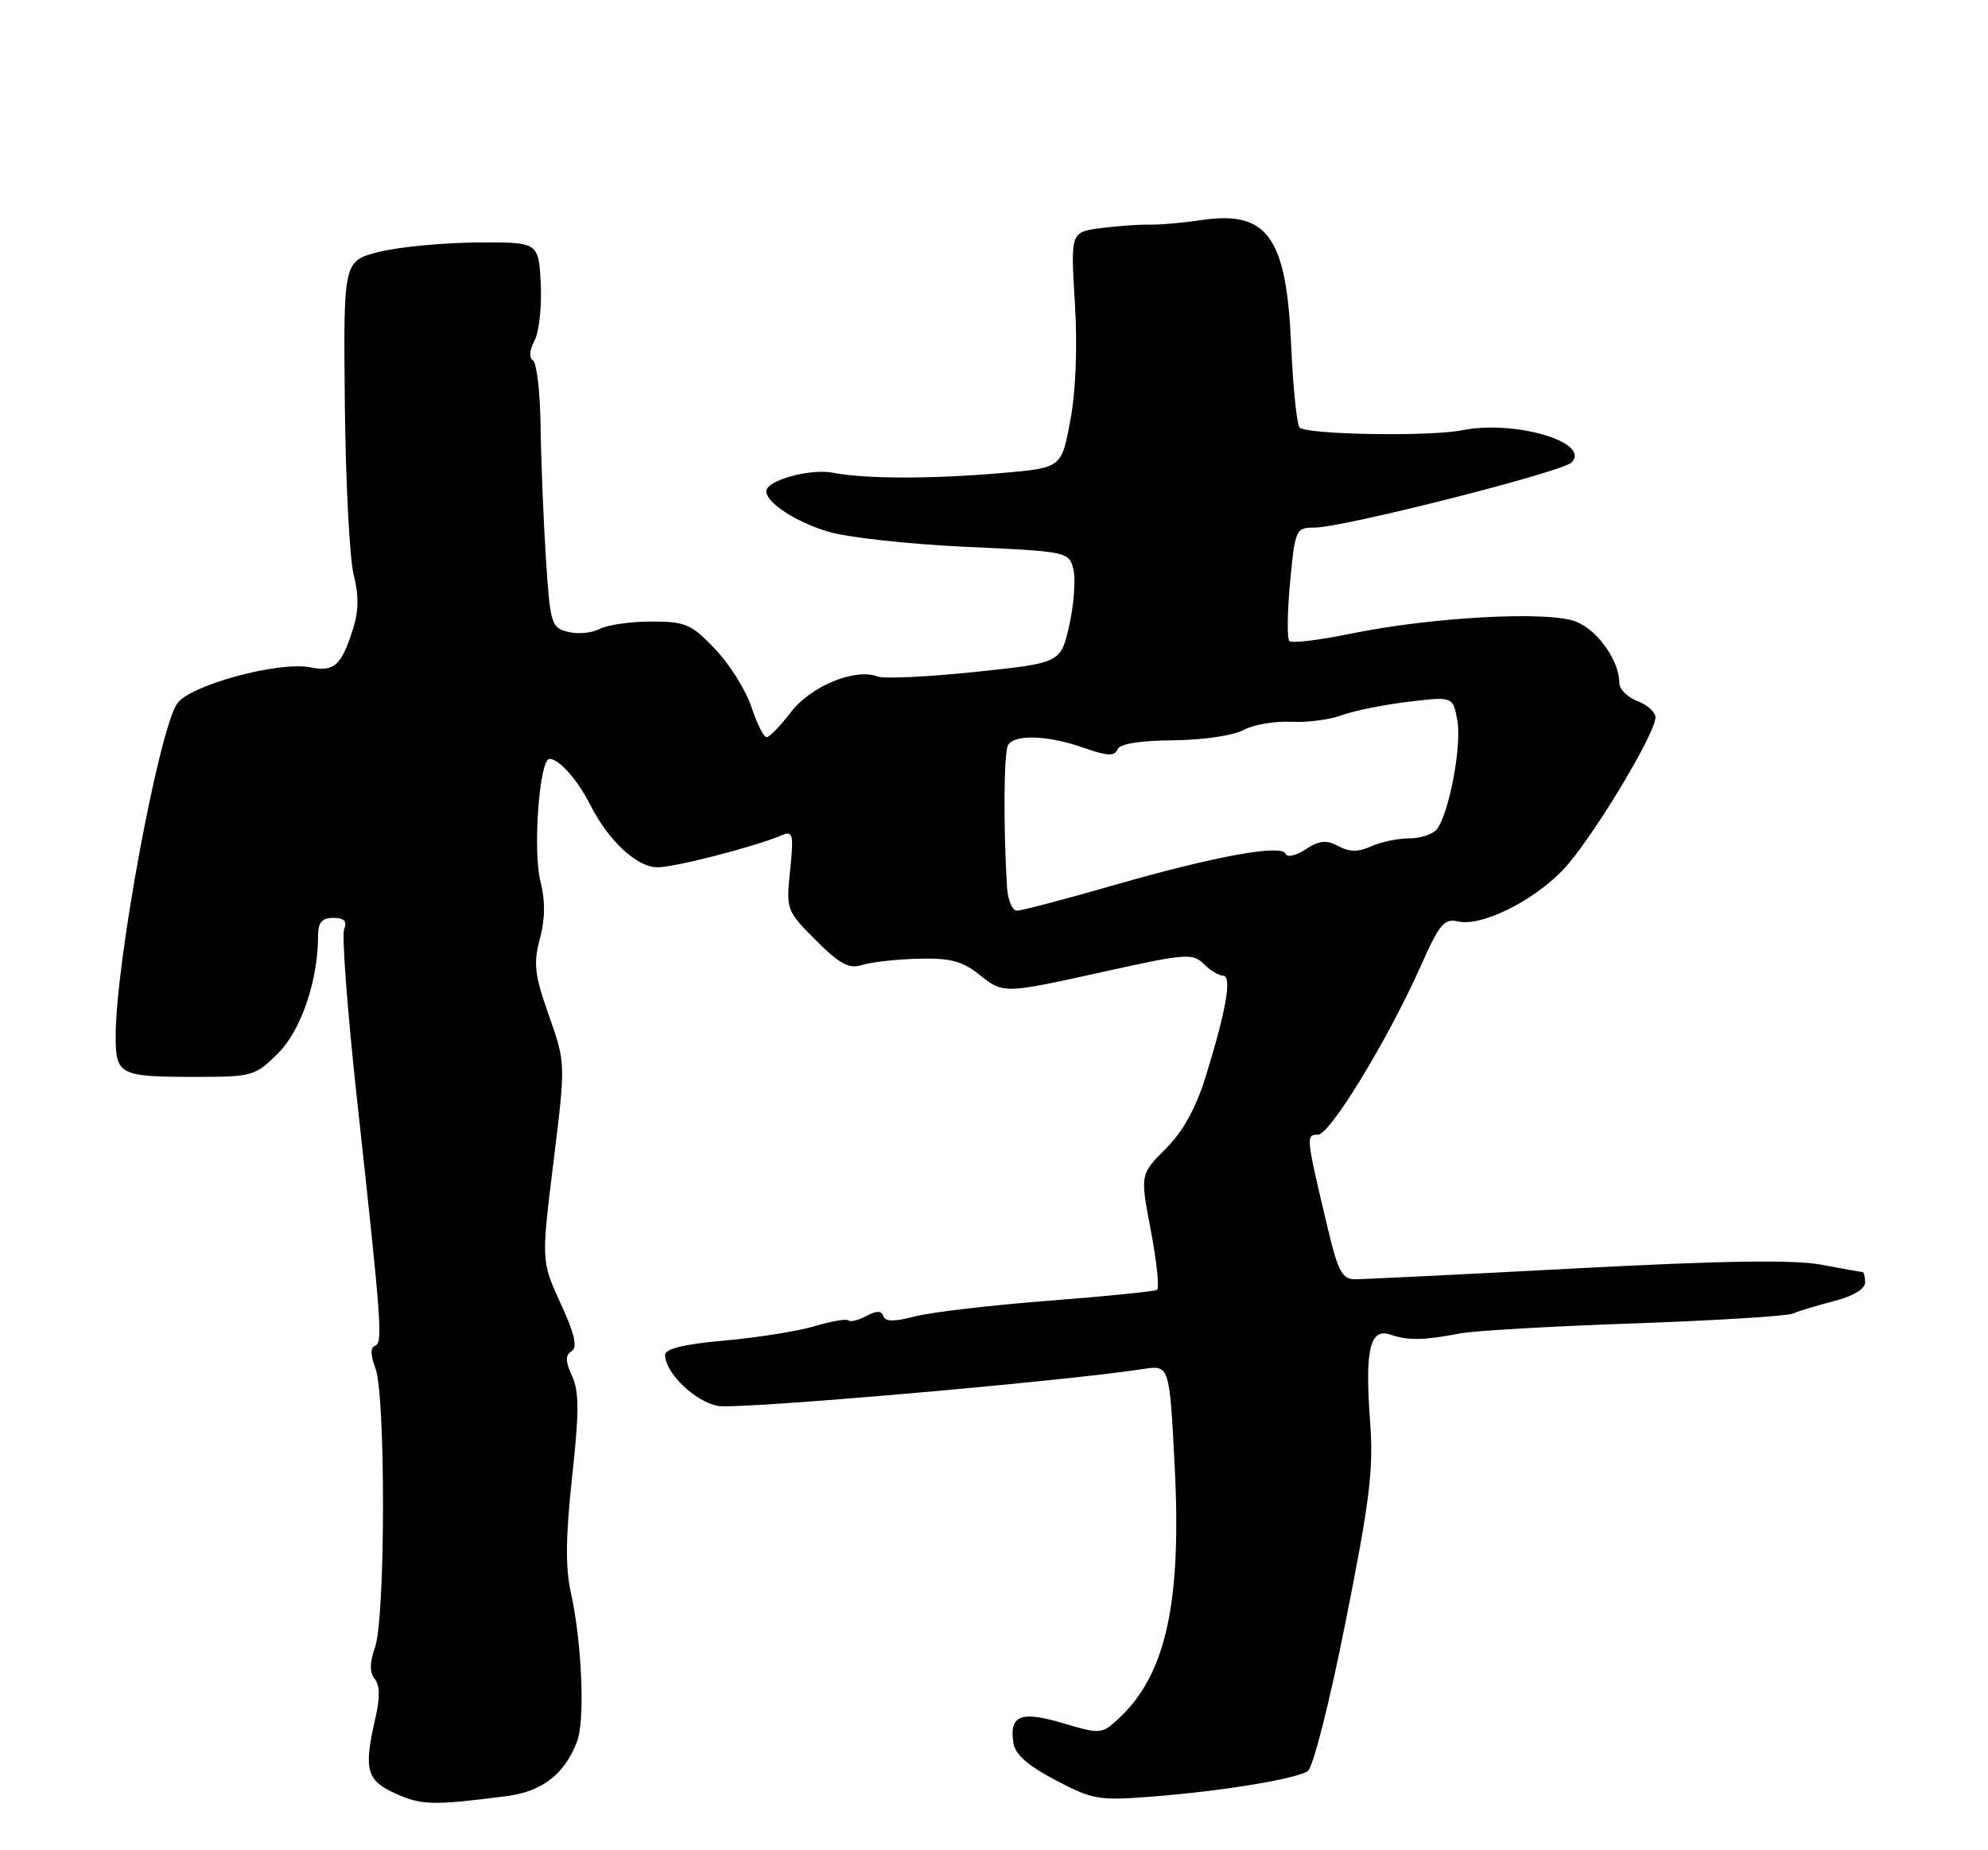 <?xml version="1.0" encoding="UTF-8" standalone="no"?>
<!DOCTYPE svg PUBLIC "-//W3C//DTD SVG 1.1//EN" "http://www.w3.org/Graphics/SVG/1.1/DTD/svg11.dtd" >
<svg xmlns="http://www.w3.org/2000/svg" xmlns:xlink="http://www.w3.org/1999/xlink" version="1.1" viewBox="0 0 275 256">
 <g >
 <path fill="currentColor"
d=" M 70.11 248.51 C 75.01 247.88 78.13 245.46 79.83 240.94 C 80.95 237.99 80.49 227.17 78.96 220.32 C 78.20 216.92 78.25 212.52 79.14 204.37 C 80.12 195.43 80.12 192.56 79.14 190.40 C 78.19 188.33 78.18 187.51 79.07 186.95 C 79.92 186.43 79.51 184.60 77.56 180.36 C 74.87 174.50 74.87 174.50 76.56 160.80 C 78.25 147.10 78.25 147.10 75.93 140.51 C 73.95 134.90 73.76 133.34 74.68 129.90 C 75.41 127.15 75.44 124.63 74.76 121.95 C 73.68 117.70 74.62 105.00 76.01 105.00 C 77.33 105.00 79.89 107.88 81.64 111.34 C 84.16 116.34 88.10 120.00 90.96 120.00 C 93.39 120.00 104.46 117.14 108.19 115.55 C 109.69 114.91 109.81 115.44 109.30 120.40 C 108.73 125.88 108.79 126.02 112.86 130.10 C 116.17 133.41 117.45 134.09 119.25 133.52 C 120.49 133.12 123.97 132.73 127.00 132.65 C 131.35 132.53 133.09 132.97 135.33 134.75 C 138.84 137.55 138.67 137.55 153.03 134.37 C 163.98 131.94 165.01 131.87 166.51 133.37 C 167.41 134.27 168.61 135.00 169.18 135.00 C 170.45 135.00 169.65 139.67 166.83 148.81 C 165.44 153.32 163.68 156.52 161.25 158.95 C 157.71 162.49 157.71 162.49 159.20 170.28 C 160.01 174.57 160.40 178.25 160.05 178.47 C 159.70 178.68 152.91 179.37 144.96 179.98 C 137.01 180.60 128.71 181.57 126.53 182.15 C 123.70 182.89 122.46 182.88 122.20 182.11 C 121.94 181.33 121.27 181.32 119.83 182.09 C 118.73 182.68 117.62 182.95 117.36 182.69 C 117.10 182.44 115.01 182.80 112.70 183.49 C 110.39 184.18 104.79 185.08 100.25 185.48 C 94.66 185.97 92.00 186.62 92.00 187.47 C 92.00 189.94 96.14 193.94 99.32 194.53 C 102.06 195.05 146.89 191.15 158.13 189.42 C 161.77 188.86 161.77 188.86 162.49 202.77 C 163.47 221.78 161.29 231.68 154.78 237.75 C 152.42 239.95 152.25 239.97 147.06 238.43 C 141.23 236.69 139.62 237.31 140.17 241.09 C 140.40 242.73 142.11 244.25 146.00 246.30 C 151.16 249.02 151.99 249.16 159.50 248.57 C 169.05 247.82 179.10 246.17 180.89 245.07 C 181.62 244.62 183.91 235.62 186.14 224.38 C 189.48 207.64 190.02 203.28 189.53 196.76 C 188.78 186.70 189.49 183.68 192.37 184.67 C 194.79 185.50 196.99 185.46 202.00 184.49 C 203.93 184.12 214.72 183.50 226.00 183.11 C 237.28 182.71 247.18 182.10 248.00 181.75 C 248.82 181.39 251.41 180.61 253.75 180.01 C 256.32 179.35 258.00 178.34 258.00 177.46 C 258.00 176.66 257.84 176.00 257.64 176.00 C 257.44 176.00 254.88 175.55 251.96 174.99 C 248.20 174.28 238.38 174.42 218.14 175.49 C 202.45 176.32 188.66 177.00 187.48 177.00 C 185.65 177.00 185.09 175.95 183.62 169.75 C 180.65 157.22 180.62 157.00 182.31 157.00 C 184.00 157.00 192.05 143.75 196.63 133.45 C 199.10 127.88 199.80 127.05 201.67 127.49 C 204.88 128.24 211.98 124.76 216.21 120.36 C 220.01 116.39 229.00 101.57 229.00 99.25 C 229.00 98.54 227.88 97.52 226.50 97.00 C 225.12 96.48 224.00 95.34 224.00 94.48 C 224.00 91.45 221.07 87.27 218.07 86.03 C 214.35 84.49 198.13 85.35 186.73 87.70 C 182.46 88.58 178.69 89.03 178.36 88.69 C 178.03 88.36 178.07 84.69 178.46 80.54 C 179.15 73.22 179.25 73.00 181.84 73.00 C 185.75 73.00 216.09 65.31 217.39 63.99 C 220.14 61.20 209.52 58.07 202.26 59.53 C 197.80 60.43 180.81 60.14 179.78 59.16 C 179.39 58.78 178.86 53.60 178.60 47.66 C 177.95 32.72 175.31 29.08 166.10 30.46 C 163.57 30.84 160.38 31.12 159.00 31.08 C 157.62 31.05 154.61 31.26 152.30 31.56 C 148.09 32.11 148.09 32.11 148.69 41.90 C 149.06 48.02 148.82 54.15 148.05 58.21 C 146.83 64.73 146.83 64.73 138.66 65.44 C 128.89 66.29 119.70 66.28 115.24 65.41 C 112.07 64.79 106.00 66.47 106.00 67.97 C 106.00 69.56 110.07 72.22 114.58 73.57 C 117.20 74.36 125.76 75.30 133.60 75.66 C 147.68 76.30 147.87 76.34 148.48 78.76 C 148.82 80.12 148.56 83.59 147.92 86.48 C 146.74 91.73 146.74 91.73 134.87 92.97 C 128.34 93.66 122.28 93.94 121.39 93.60 C 118.29 92.41 112.15 94.94 109.41 98.53 C 107.95 100.44 106.44 102.00 106.04 102.00 C 105.64 102.00 104.70 100.11 103.94 97.81 C 103.18 95.50 100.92 91.90 98.93 89.81 C 95.64 86.35 94.83 86.00 90.09 86.00 C 87.22 86.00 84.01 86.46 82.95 87.02 C 81.90 87.59 79.94 87.77 78.59 87.43 C 76.25 86.85 76.10 86.35 75.51 77.16 C 75.17 71.85 74.84 63.67 74.78 59.00 C 74.72 54.33 74.25 50.22 73.73 49.88 C 73.16 49.50 73.25 48.41 73.95 47.10 C 74.58 45.92 74.96 42.37 74.80 39.22 C 74.50 33.50 74.50 33.50 66.00 33.55 C 61.33 33.58 55.25 34.16 52.50 34.84 C 47.50 36.08 47.50 36.08 47.70 55.79 C 47.81 66.63 48.36 77.30 48.92 79.50 C 49.64 82.30 49.62 84.55 48.84 87.00 C 47.24 92.07 46.23 93.00 42.95 92.34 C 38.52 91.45 26.16 94.83 24.48 97.38 C 21.90 101.33 16.00 133.27 16.00 143.33 C 16.00 148.75 16.50 149.00 27.18 149.00 C 34.90 149.00 35.32 148.88 38.47 145.73 C 41.66 142.54 44.00 135.66 44.00 129.45 C 44.00 127.63 44.54 127.00 46.11 127.00 C 47.62 127.00 48.04 127.45 47.60 128.59 C 47.27 129.47 48.08 140.16 49.41 152.34 C 52.81 183.43 52.98 185.84 51.86 186.21 C 51.22 186.43 51.25 187.53 51.94 189.34 C 53.35 193.06 53.32 223.79 51.89 227.87 C 51.12 230.09 51.11 231.42 51.84 232.31 C 52.53 233.14 52.58 234.91 51.97 237.53 C 50.27 244.87 50.65 246.34 54.76 248.18 C 58.36 249.79 59.93 249.82 70.11 248.51 Z  M 139.30 122.75 C 138.78 114.25 138.86 104.04 139.45 103.07 C 140.39 101.56 145.01 101.74 149.92 103.47 C 153.12 104.60 154.19 104.66 154.56 103.72 C 154.86 102.92 157.55 102.48 162.26 102.43 C 166.33 102.40 170.60 101.77 172.00 101.01 C 173.38 100.27 176.34 99.75 178.59 99.87 C 180.83 99.98 183.98 99.58 185.58 98.97 C 187.18 98.36 191.30 97.53 194.73 97.11 C 200.98 96.36 200.98 96.36 201.59 99.65 C 202.24 103.10 200.45 112.60 198.75 114.75 C 198.20 115.44 196.48 116.00 194.92 116.00 C 193.37 116.00 191.00 116.50 189.67 117.10 C 187.90 117.91 186.69 117.90 185.14 117.07 C 183.47 116.18 182.51 116.28 180.61 117.52 C 179.28 118.39 178.04 118.67 177.85 118.15 C 177.34 116.76 168.08 118.45 153.99 122.50 C 147.31 124.43 141.31 126.00 140.67 126.00 C 140.03 126.00 139.41 124.54 139.30 122.75 Z "/>
</g>
</svg>